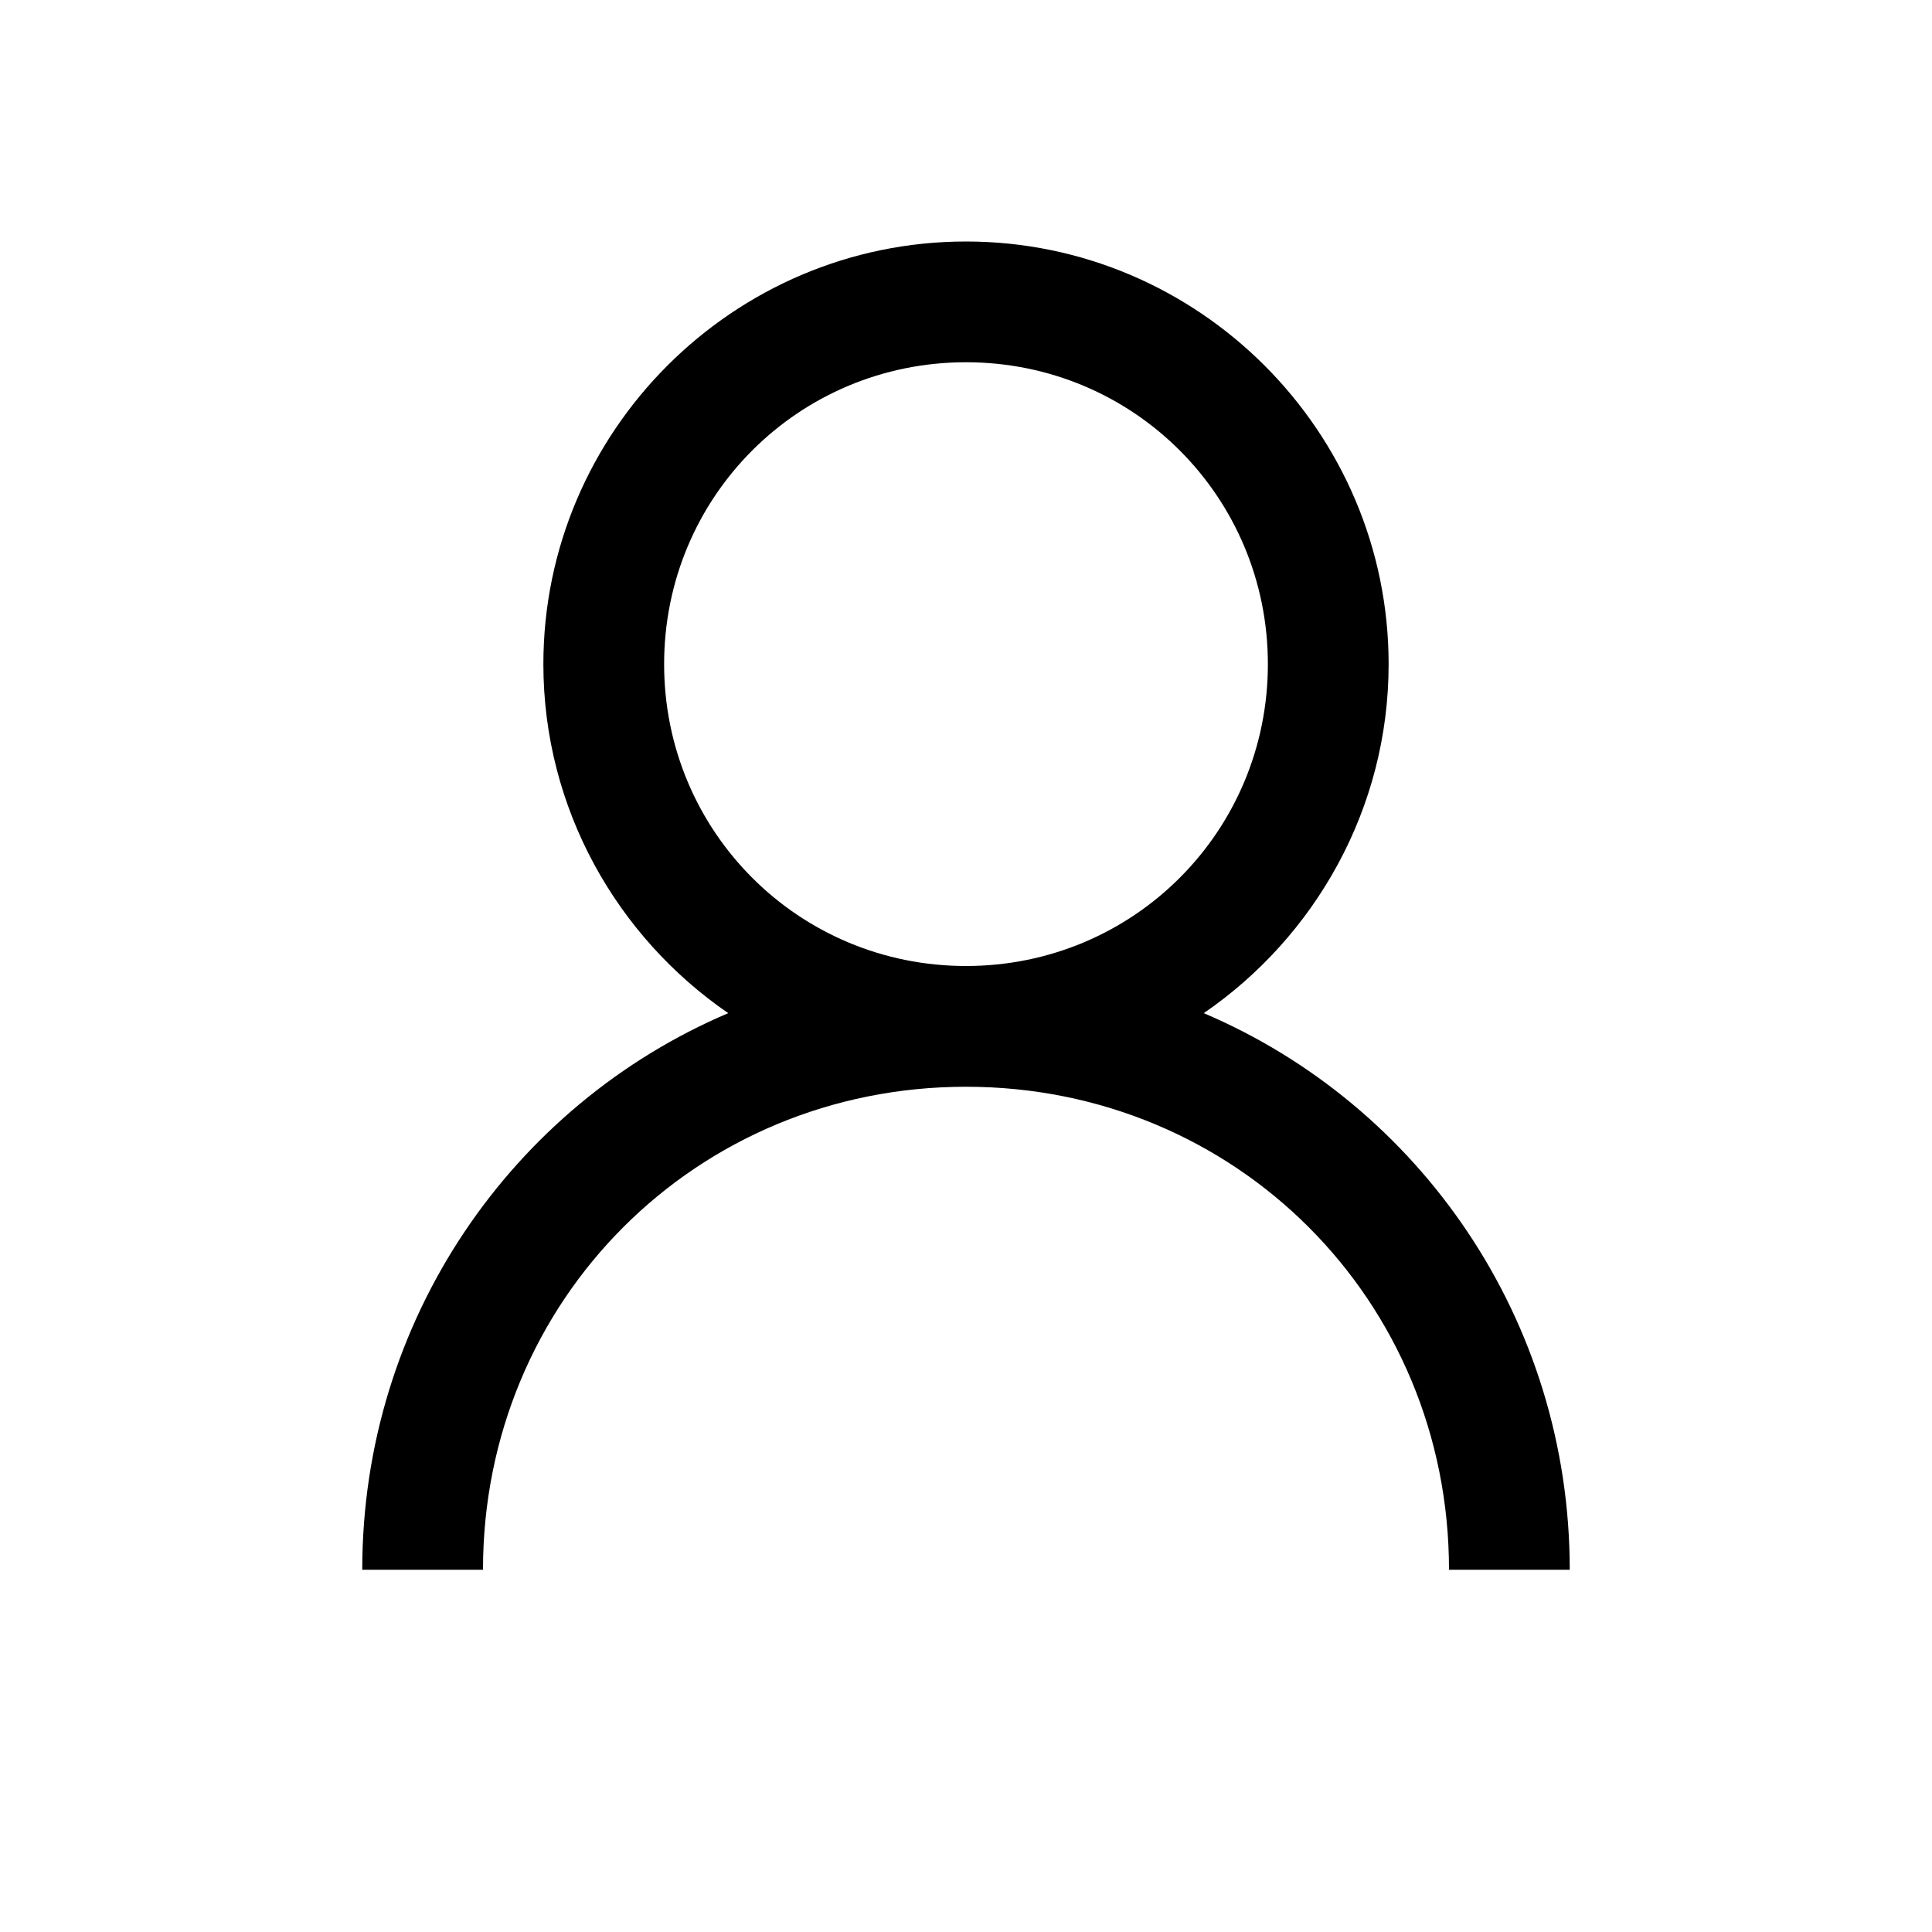 <svg xmlns="http://www.w3.org/2000/svg" viewBox="0 0 32 32" width="512" height="512">
    <path style="text-indent:0;text-align:start;line-height:normal;text-transform:none;block-progression:tb;-inkscape-font-specification:Bitstream Vera Sans" d="M 16 4 C 12.146 4 9 7.146 9 11 C 9 13.393 10.22 15.518 12.062 16.781 C 8.486 18.303 6 21.86 6 26 L 8 26 C 8 21.533 11.533 18 16 18 C 20.467 18 24 21.533 24 26 L 26 26 C 26 21.86 23.514 18.303 19.938 16.781 C 21.78 15.518 23 13.393 23 11 C 23 7.146 19.854 4 16 4 z M 16 6 C 18.773 6 21 8.227 21 11 C 21 13.773 18.773 16 16 16 C 13.227 16 11 13.773 11 11 C 11 8.227 13.227 6 16 6 z" color="#000" overflow="visible" font-family="Bitstream Vera Sans"/>
</svg>